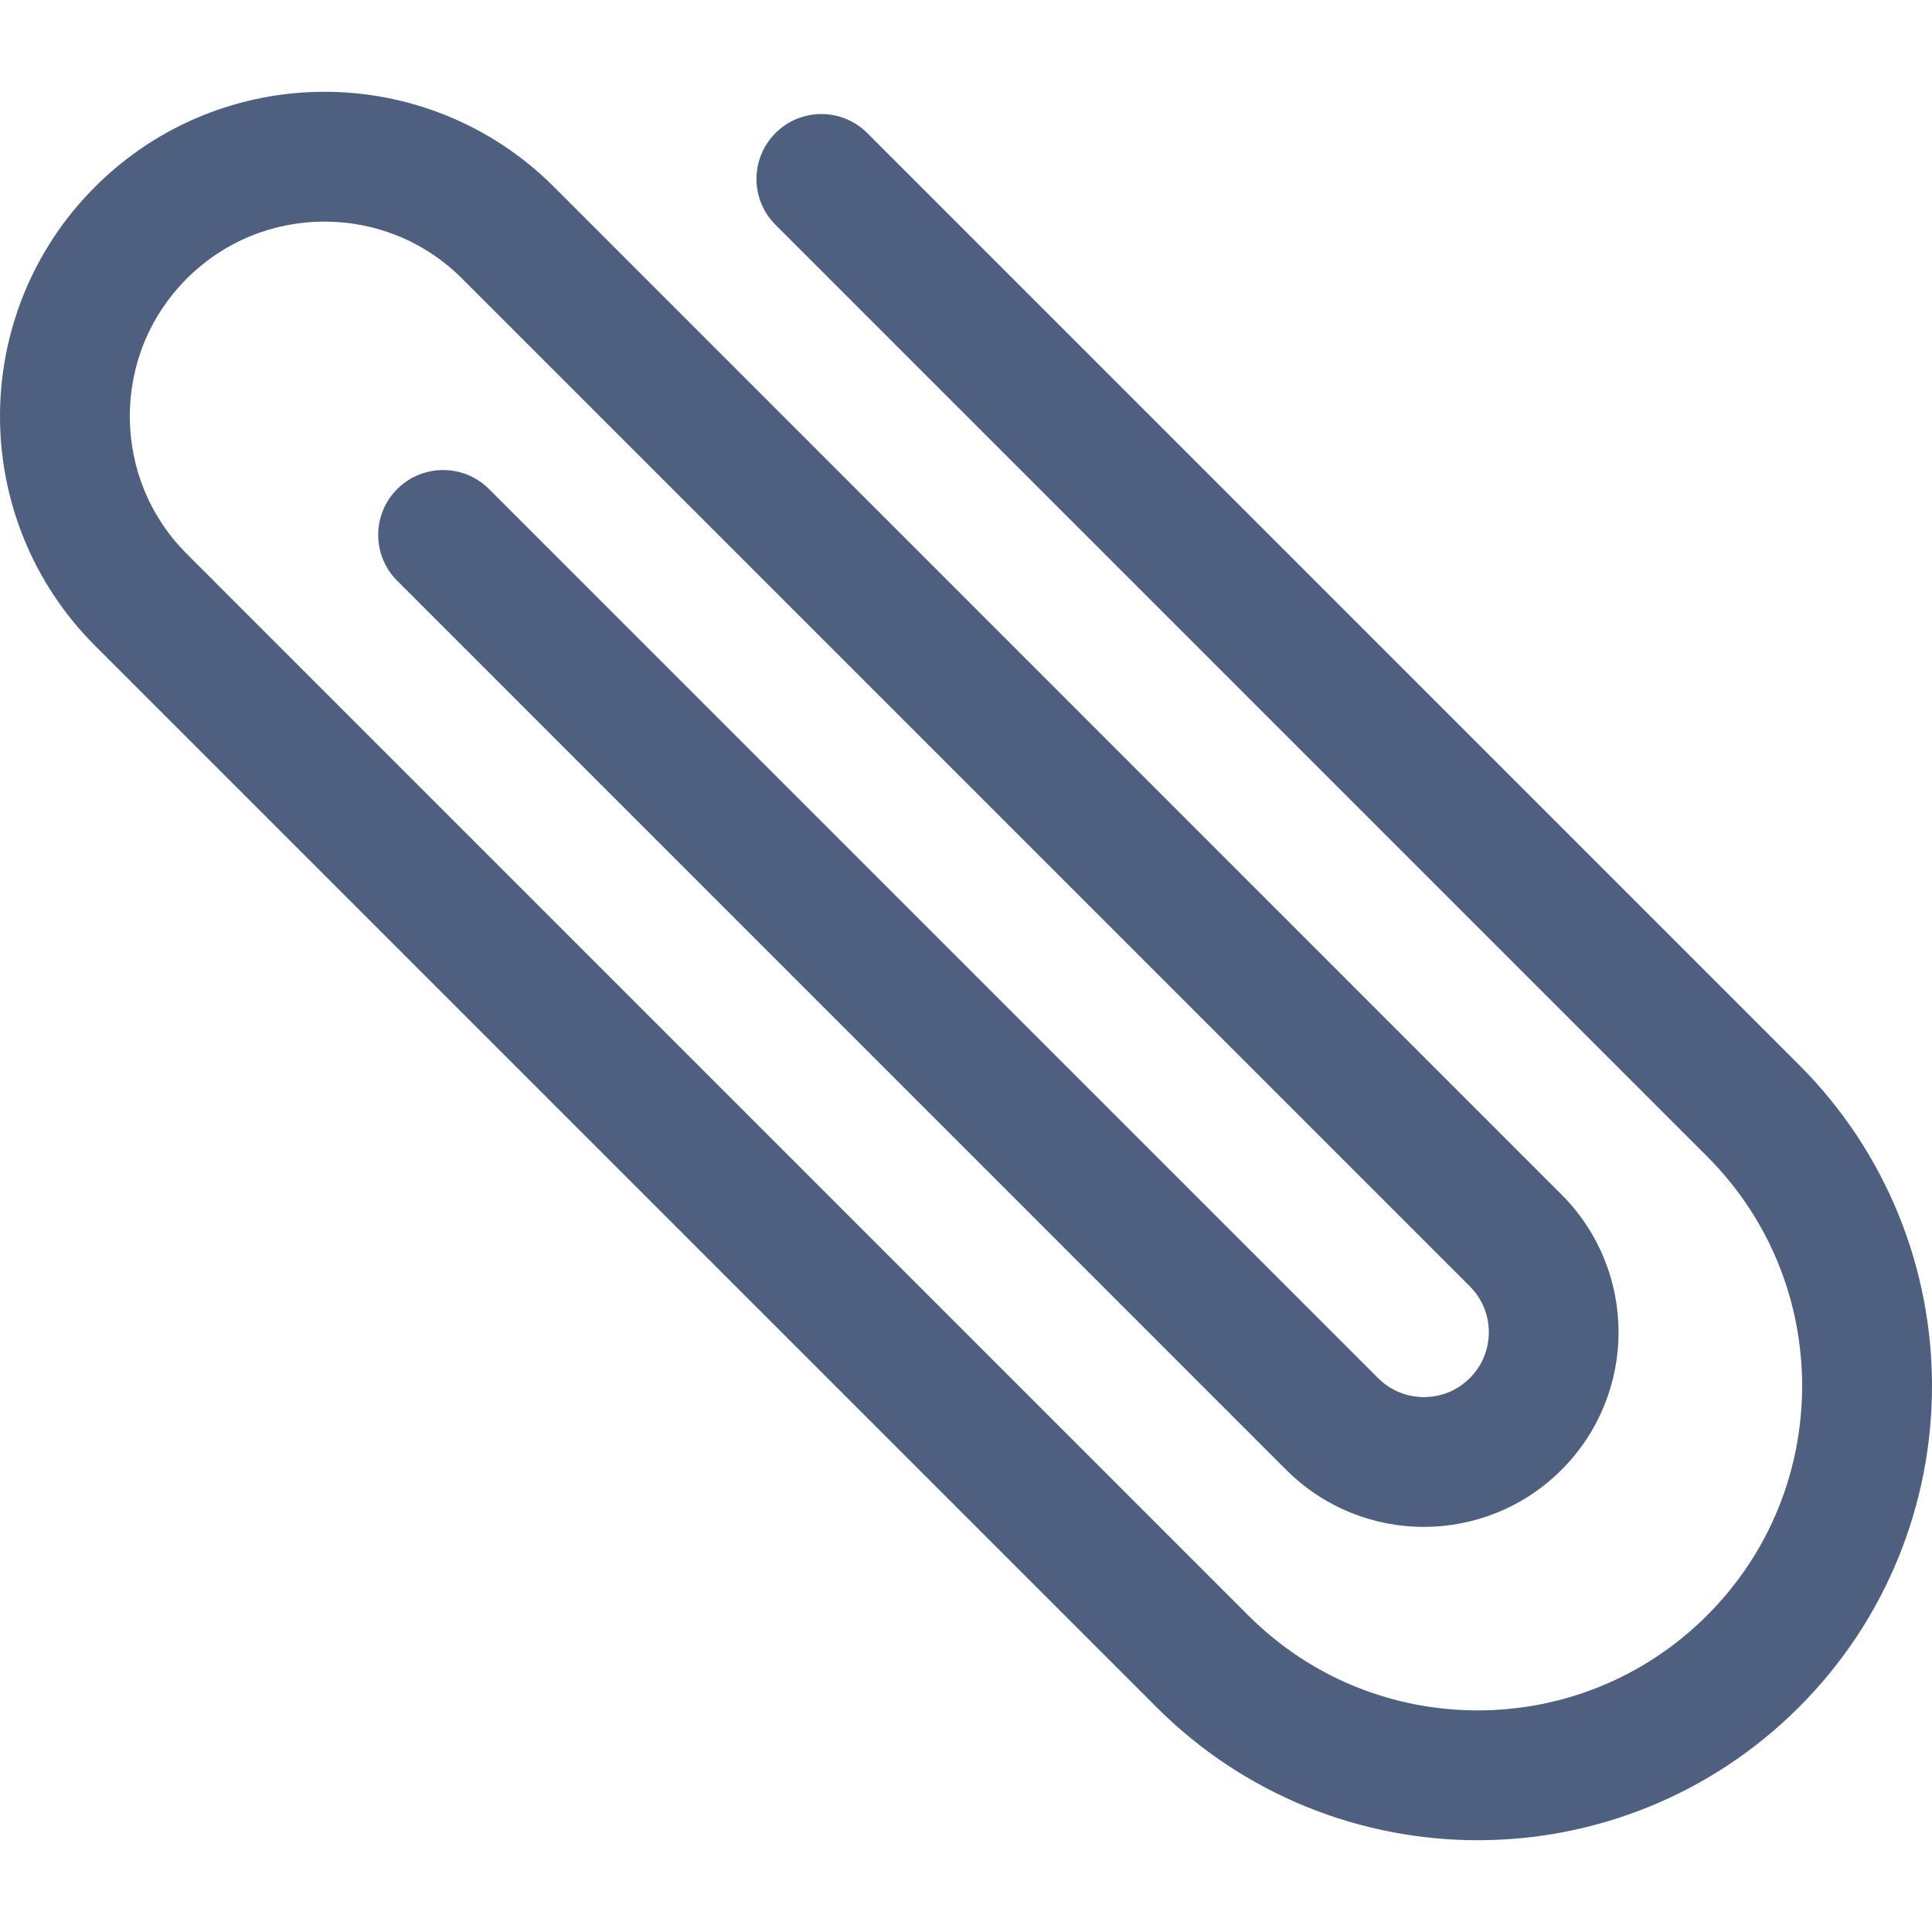 <?xml version="1.0" encoding="iso-8859-1"?>
<!-- Generator: Adobe Illustrator 19.0.0, SVG Export Plug-In . SVG Version: 6.00 Build 0)  -->
<svg version="1.1" id="Layer_1" xmlns="http://www.w3.org/2000/svg" xmlns:xlink="http://www.w3.org/1999/xlink" x="0px" y="0px"
	 viewBox="0 0 476.336 476.336" style="enable-background:new 0 0 476.336 476.336;" xml:space="preserve">
<path style="fill:#4E5F80;" d="M443.52,262.504L213.824,32.808c-6.256-6.256-16.384-6.256-22.624,0
	c-6.256,6.256-6.256,16.384,0,22.624l229.696,229.696c15.648,15.664,23.408,36.048,23.424,56.576
	c-0.016,20.528-7.776,40.912-23.44,56.576c-15.664,15.648-36.048,23.408-56.56,23.424c-20.528-0.016-40.912-7.776-56.56-23.424
	L46.064,136.568c-9.408-9.408-14.048-21.6-14.064-33.936c0.016-12.336,4.656-24.528,14.048-33.936
	C55.472,59.288,67.664,54.648,80,54.632c12.336,0.016,24.528,4.656,33.936,14.064l248.448,248.448
	c3.152,3.168,4.672,7.168,4.688,11.312c-0.016,4.144-1.536,8.144-4.688,11.312c-3.168,3.152-7.168,4.672-11.312,4.688
	c-4.144-0.016-8.144-1.536-11.312-4.688l-219.2-219.2c-6.24-6.24-16.368-6.24-22.624,0c-6.256,6.256-6.256,16.384,0,22.624
	l219.184,219.2c9.328,9.344,21.712,14.08,33.936,14.064c12.224,0.016,24.608-4.72,33.936-14.064
	c9.344-9.328,14.08-21.712,14.064-33.936c0.016-12.224-4.72-24.608-14.064-33.936L136.56,46.056
	C120.992,30.472,100.416,22.616,80,22.632c-20.416-0.016-40.992,7.84-56.576,23.44C7.84,61.64-0.016,82.216,0,102.632
	c-0.016,20.416,7.84,40.992,23.44,56.576l261.696,261.696c21.824,21.84,50.592,32.816,79.2,32.8c28.608,0.016,57.36-10.96,79.2-32.8
	c21.84-21.824,32.816-50.592,32.8-79.2C476.352,313.096,465.36,284.328,443.52,262.504z"/>
<g>
</g>
<g>
</g>
<g>
</g>
<g>
</g>
<g>
</g>
<g>
</g>
<g>
</g>
<g>
</g>
<g>
</g>
<g>
</g>
<g>
</g>
<g>
</g>
<g>
</g>
<g>
</g>
<g>
</g>
</svg>
